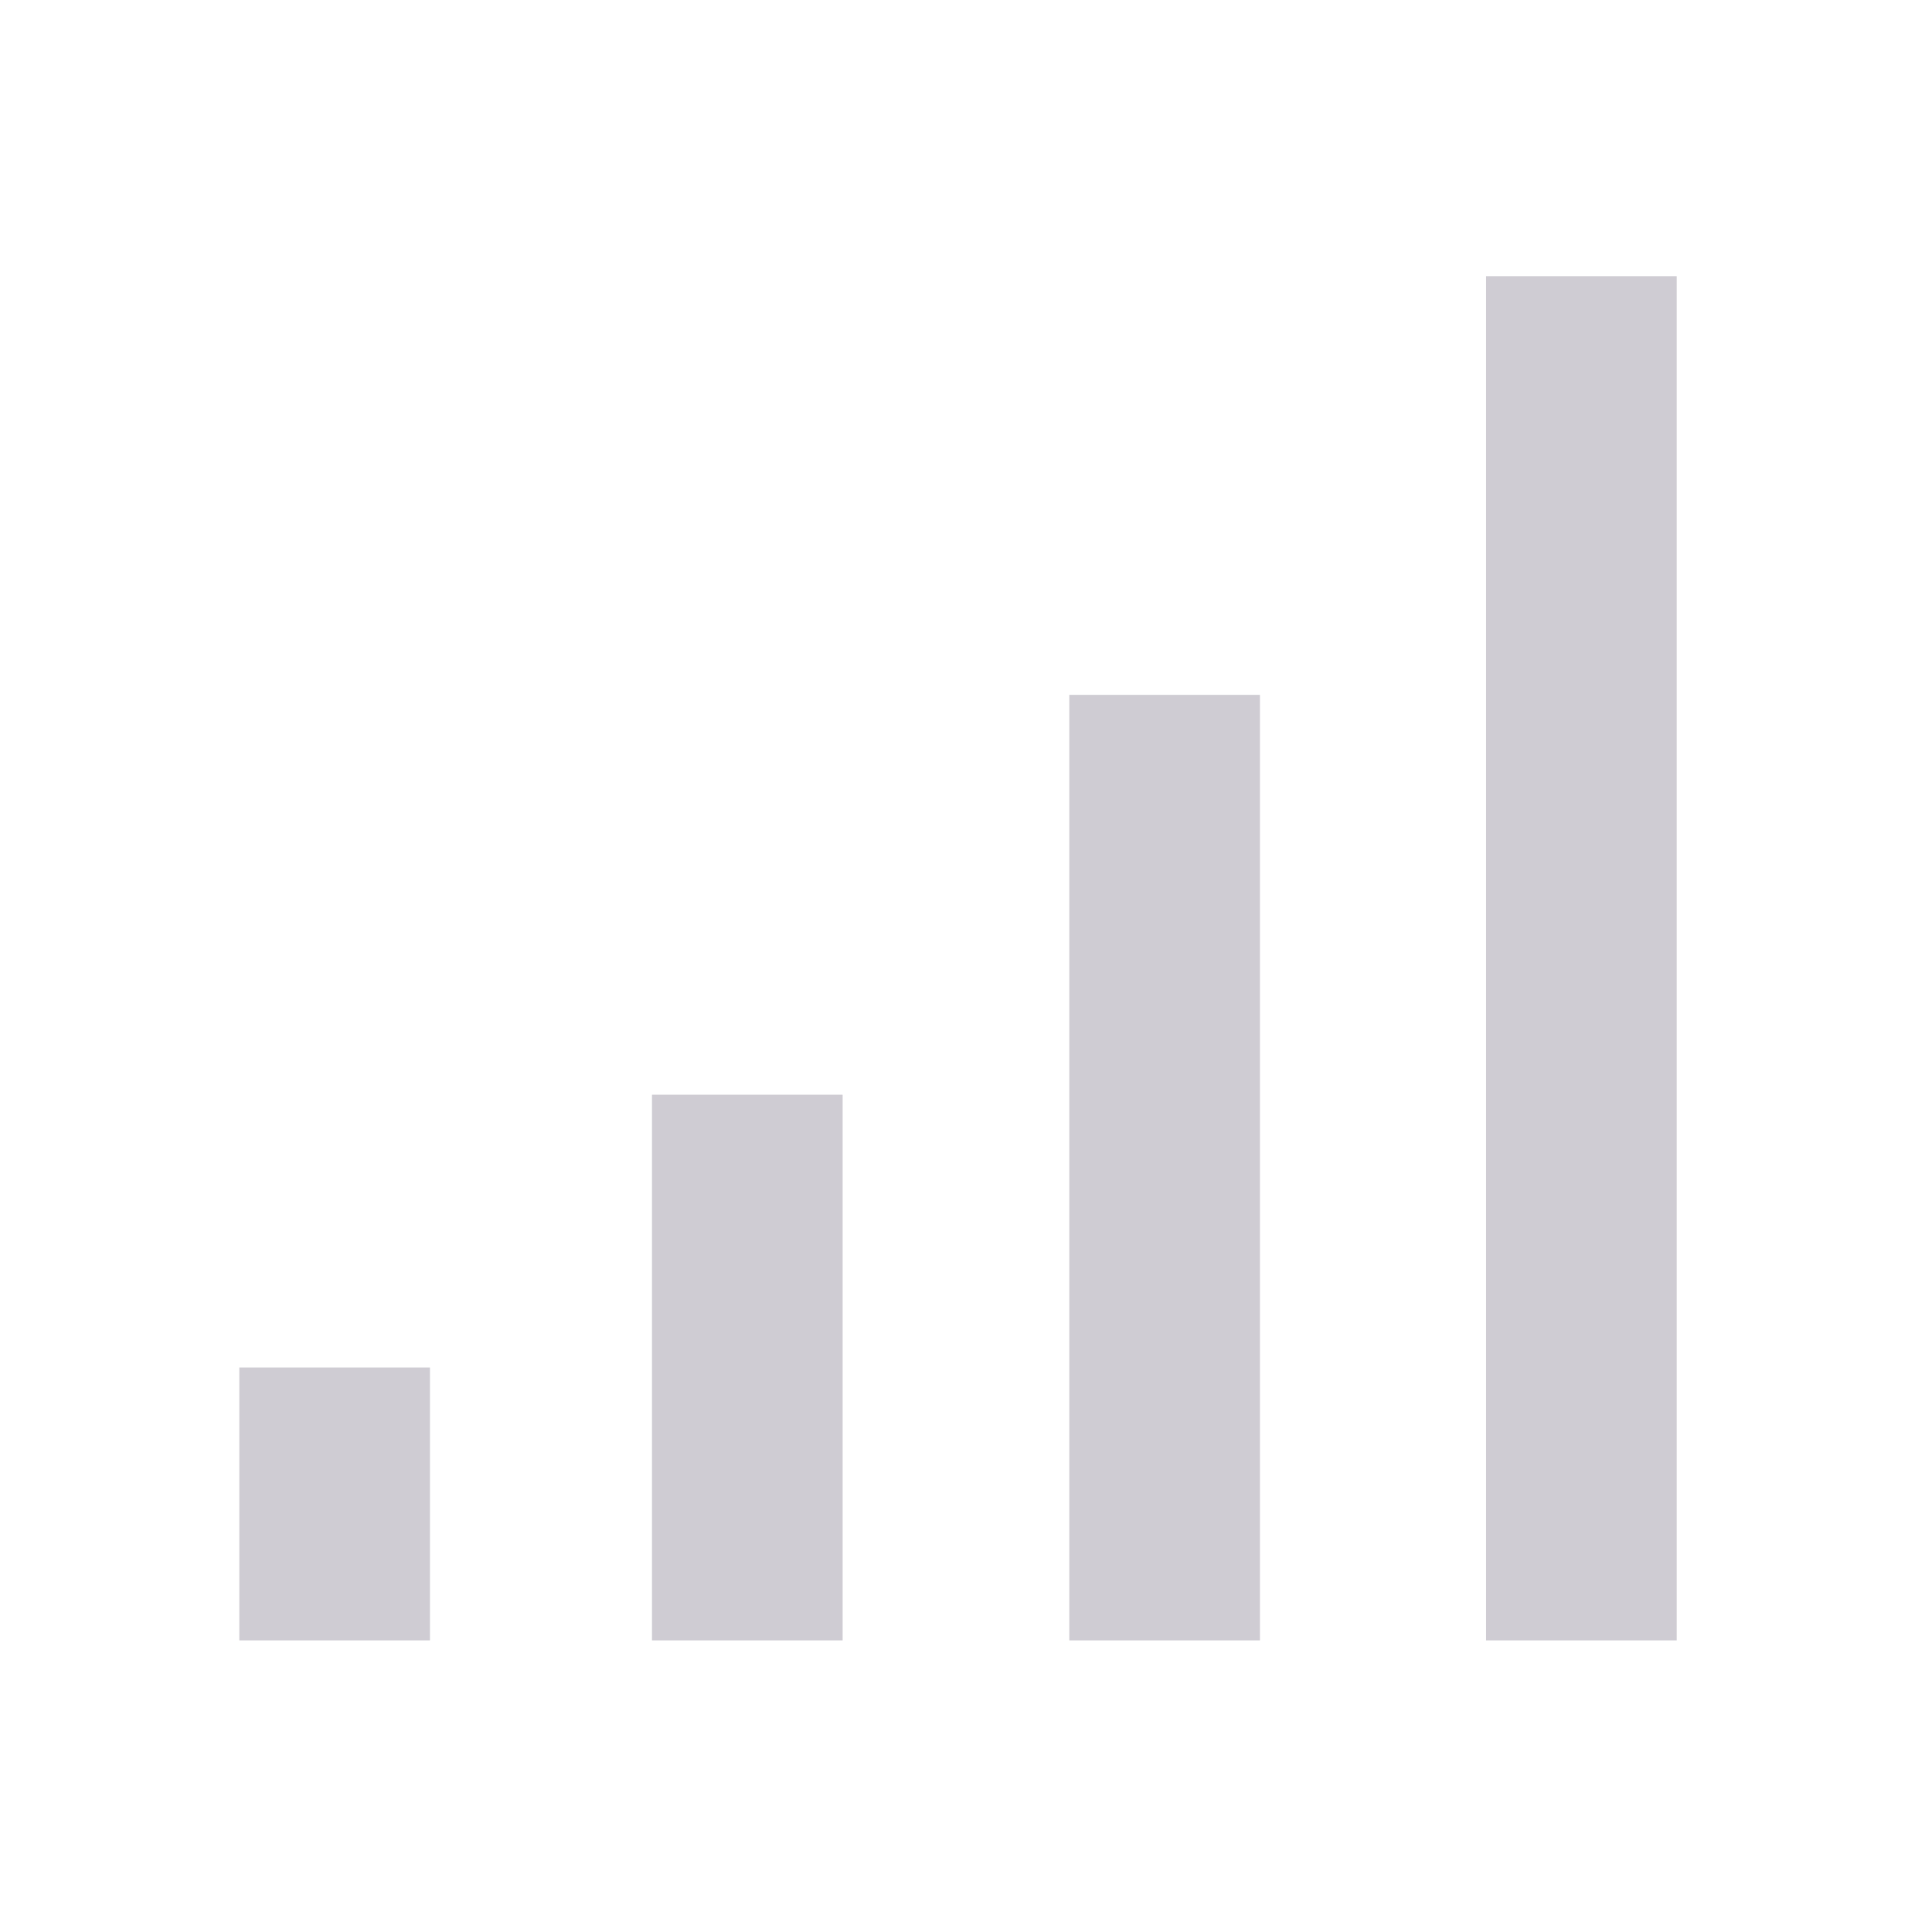 <?xml version="1.0" standalone="no"?><!DOCTYPE svg PUBLIC "-//W3C//DTD SVG 1.1//EN" "http://www.w3.org/Graphics/SVG/1.1/DTD/svg11.dtd"><svg width="32" height="32" viewBox="0 0 32 32" version="1.1" xmlns="http://www.w3.org/2000/svg" xmlns:xlink="http://www.w3.org/1999/xlink"><defs><style type="text/css"><![CDATA[
@font-face { font-family: ifont; src: url("//at.alicdn.com/t/font_1442373896_4754455.eot?#iefix") format("embedded-opentype"), url("//at.alicdn.com/t/font_1442373896_4754455.woff") format("woff"), url("//at.alicdn.com/t/font_1442373896_4754455.ttf") format("truetype"), url("//at.alicdn.com/t/font_1442373896_4754455.svg#ifont") format("svg"); }

]]></style></defs><g class="transform-group"><g transform="scale(0.031, 0.031)"><path d="M895.863 876.446 793.999 876.446 793.999 147.554l101.864 0L895.863 876.446zM673.174 371.257 571.31 371.257l0 505.189 101.864 0L673.174 371.257zM450.217 584.897 348.352 584.897l0 291.549 101.864 0L450.216 584.897zM229.727 730.652 127.863 730.652l0 145.794 101.864 0L229.727 730.652z" fill="#CFCCD3"></path></g></g></svg>